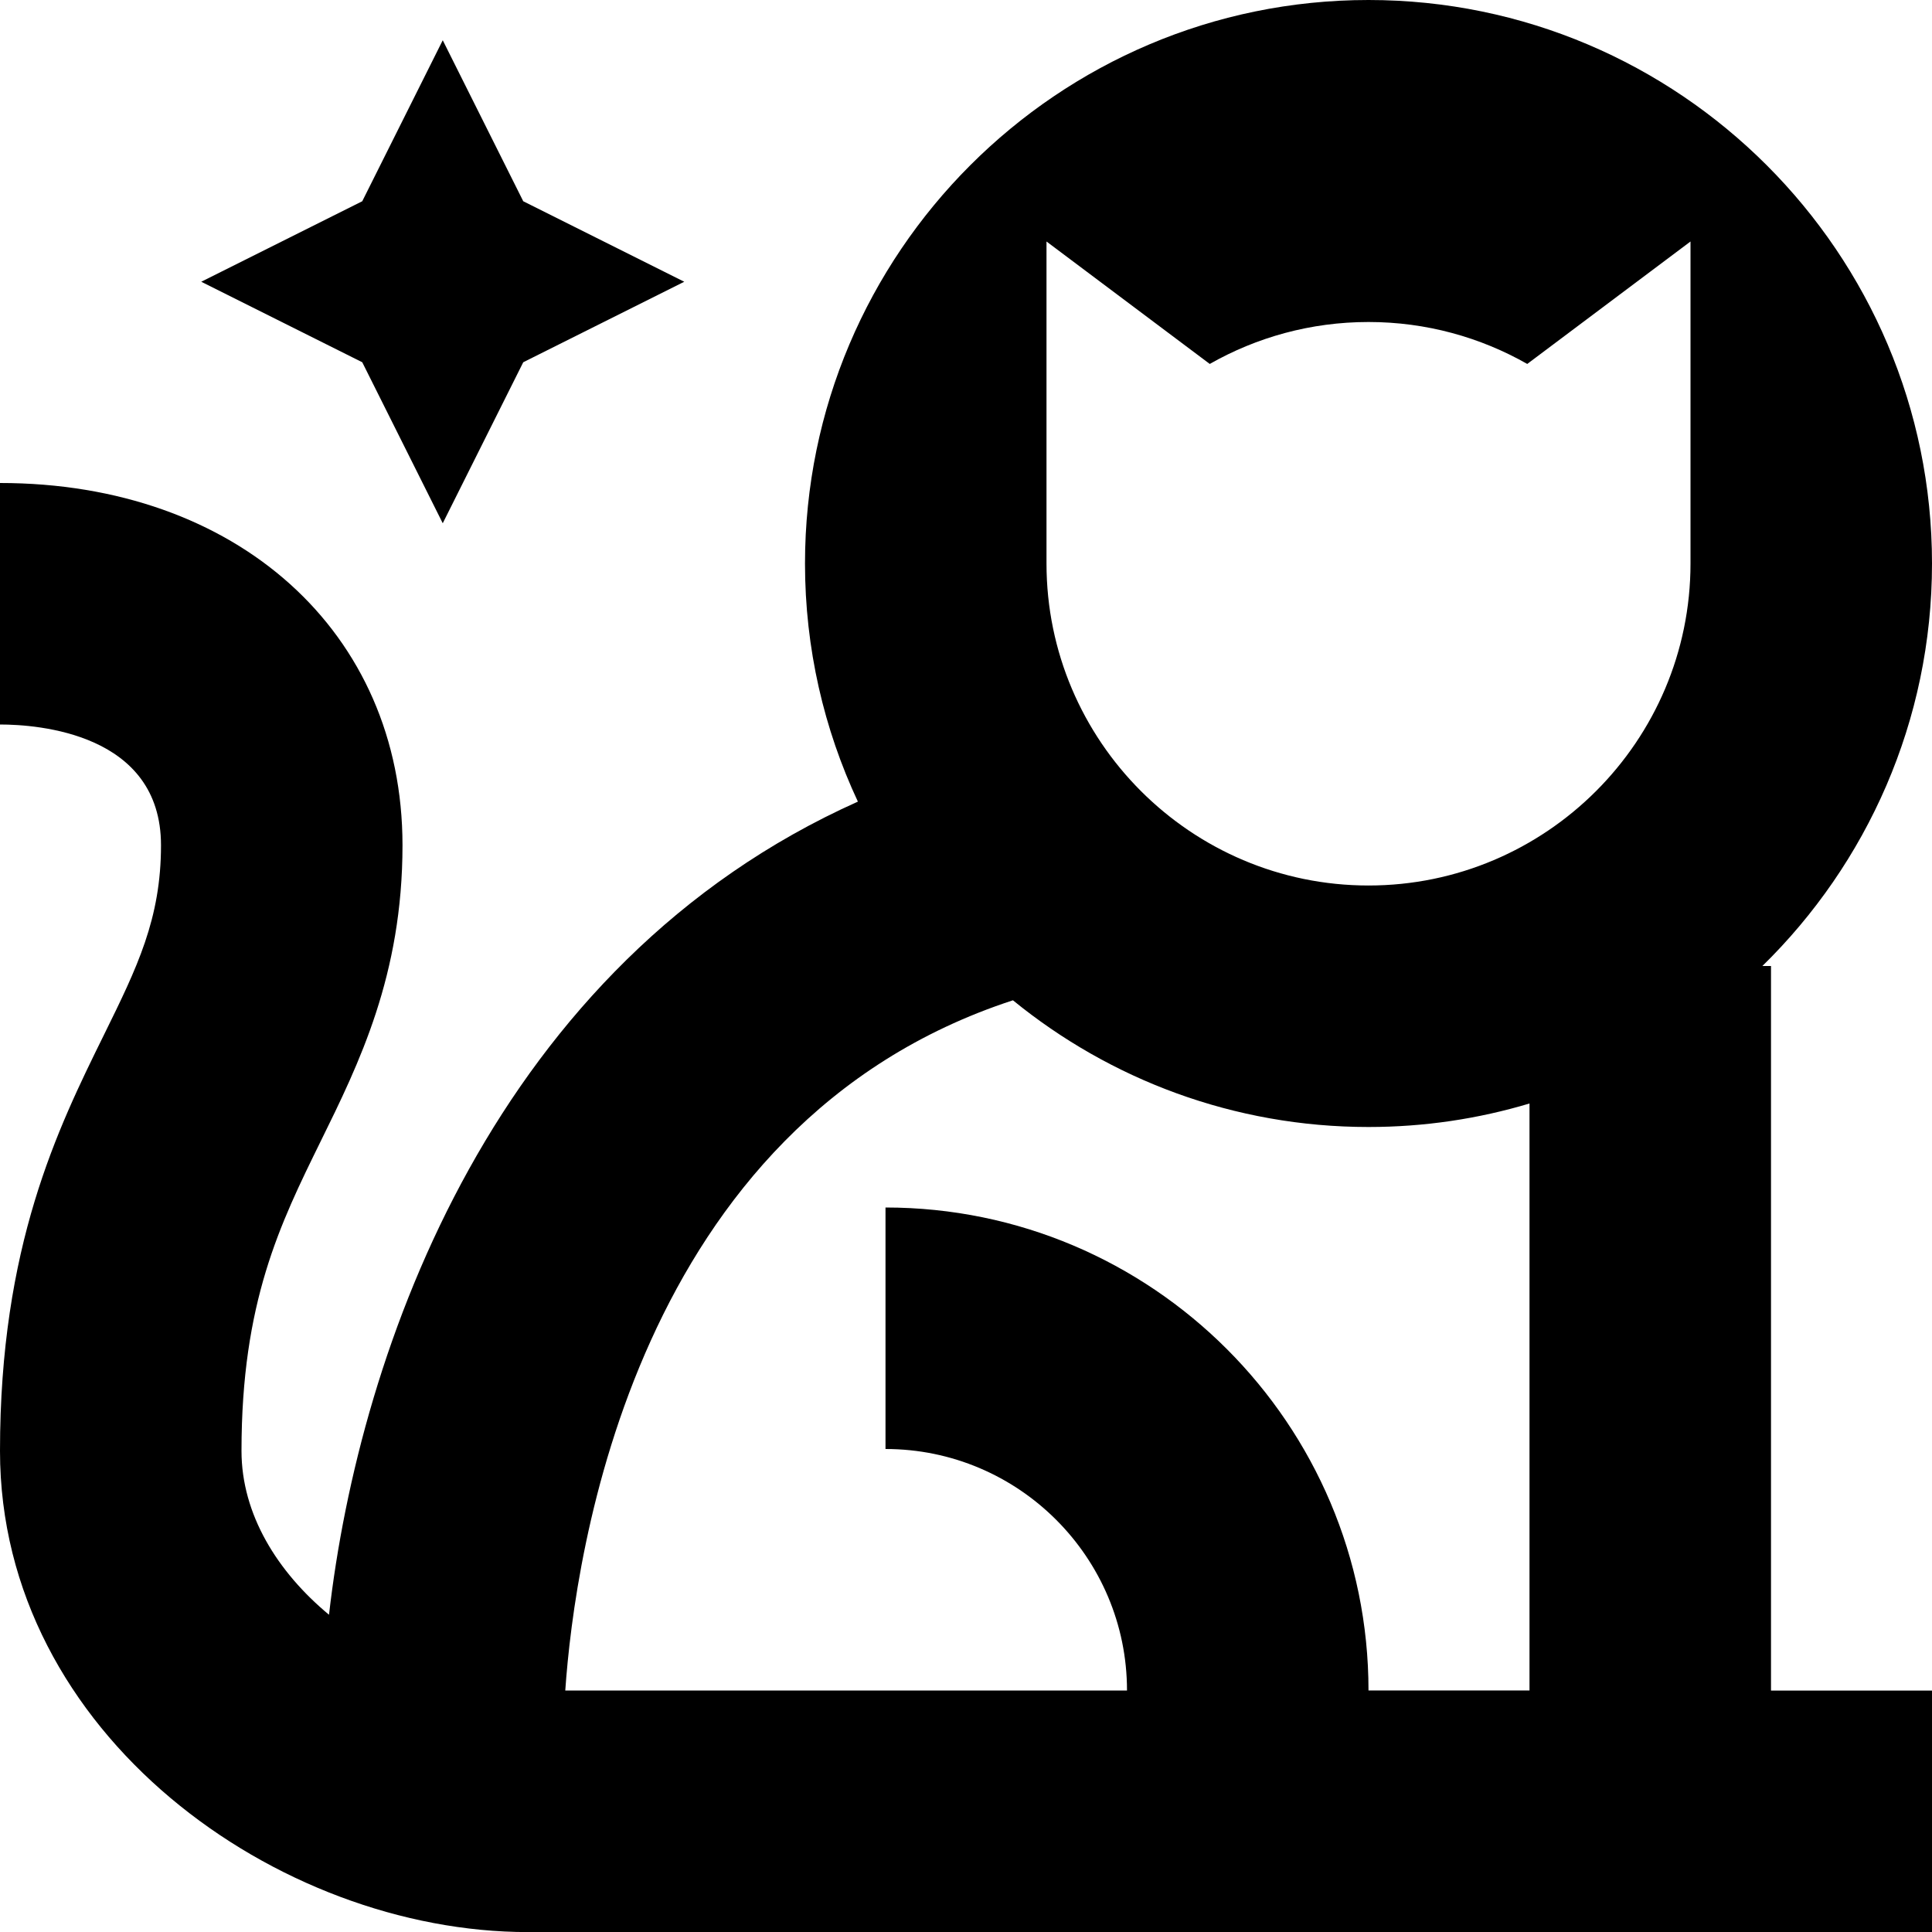 <?xml version="1.0" encoding="UTF-8"?>
<svg xmlns="http://www.w3.org/2000/svg" id="Layer_1" data-name="Layer 1" viewBox="0 0 24 24">
  <path d="m22,12h-.107c1.299-1.272,2.107-3.043,2.107-5,0-3.859-3.141-7-7-7s-7,3.141-7,7c0,1.056.236,2.059.657,2.958-4.498,2.014-6.192,6.789-6.57,10.101-.641-.532-1.087-1.247-1.087-2.035,0-1.848.478-2.817.983-3.845.477-.969,1.017-2.065,1.017-3.679,0-2.649-2.056-4.5-5-4.5v3c.469,0,2,.108,2,1.5,0,.915-.297,1.519-.708,2.354-.576,1.169-1.292,2.624-1.292,5.17,0,3.522,3.456,5.977,6.558,5.977h17.442v-3h-2v-9ZM13,3l2.028,1.521c.582-.331,1.255-.521,1.972-.521s1.39.19,1.972.521l2.028-1.521v4c0,2.205-1.795,4-4,4s-4-1.795-4-4V3Zm-2,12v3c1.654,0,3,1.346,3,3h-6.978c.117-1.688.86-7.039,5.561-8.574,1.206.983,2.744,1.574,4.417,1.574.695,0,1.366-.102,2-.292v7.292h-2c0-3.309-2.691-6-6-6ZM4.5,4.5l-2-1,2-1,1-2,1,2,2,1-2,1-1,2-1-2Z"/>
</svg>
